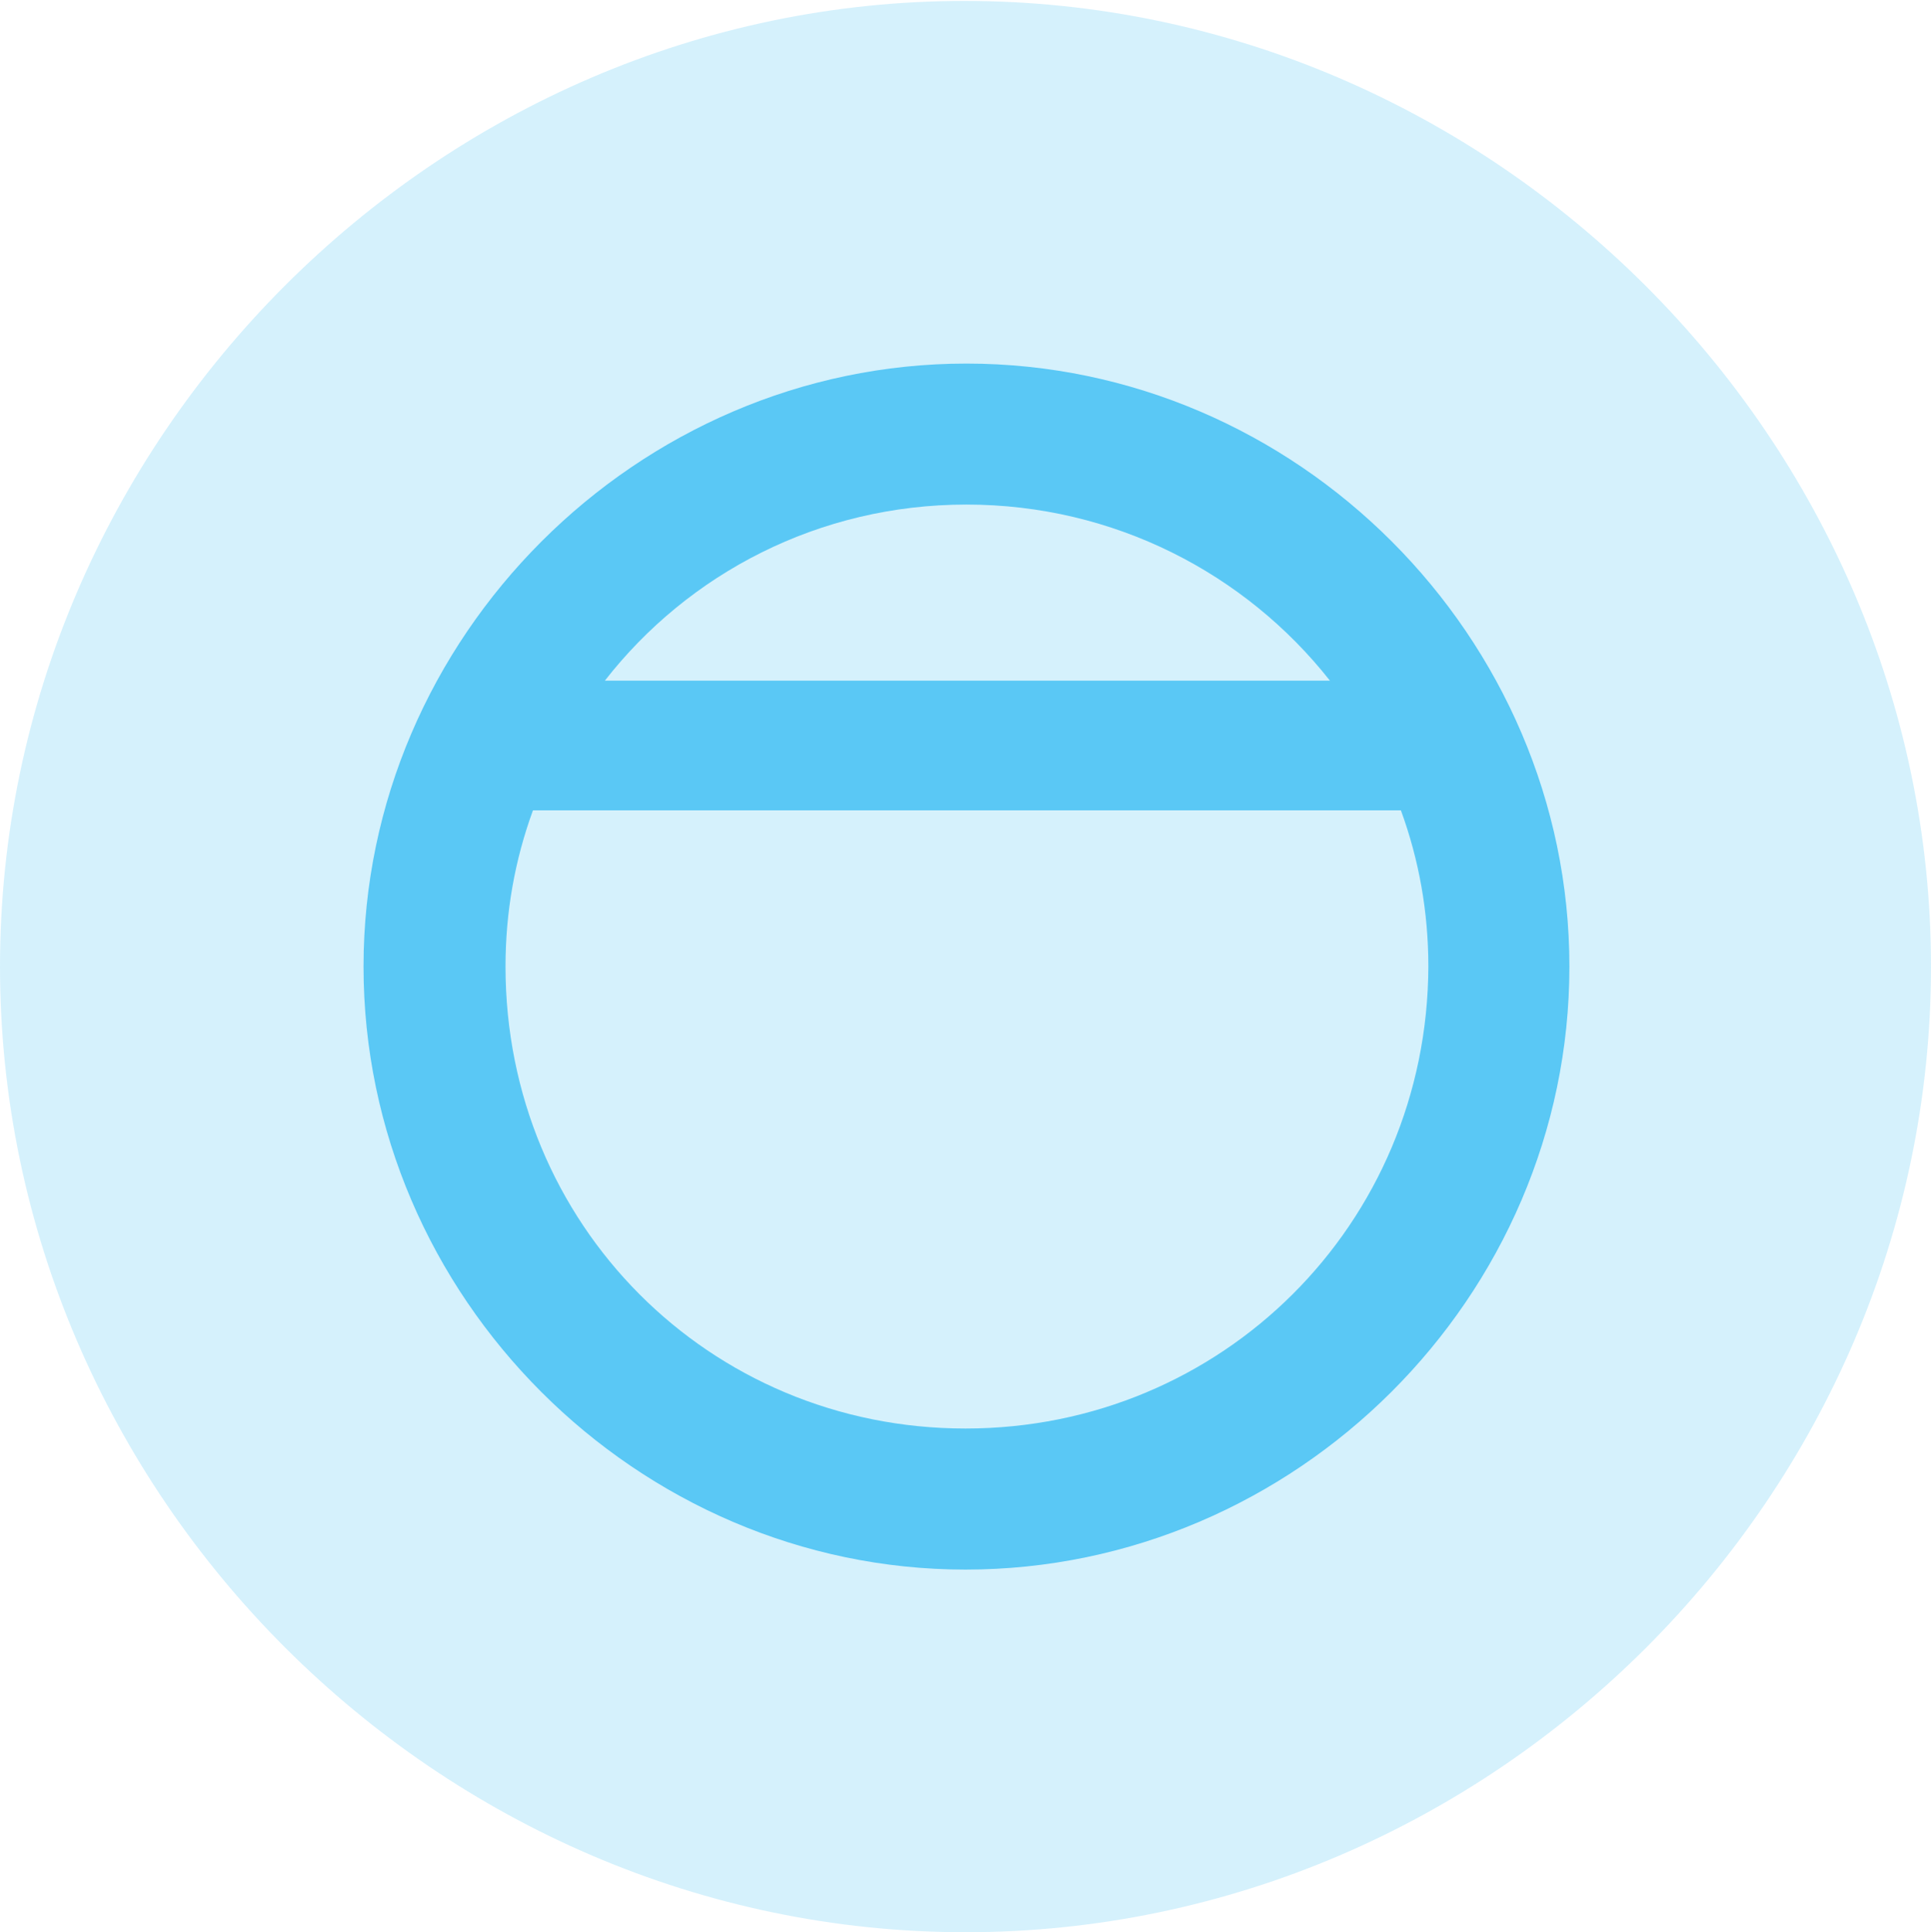 <?xml version="1.0" encoding="UTF-8"?>
<!--Generator: Apple Native CoreSVG 175.5-->
<!DOCTYPE svg
PUBLIC "-//W3C//DTD SVG 1.1//EN"
       "http://www.w3.org/Graphics/SVG/1.1/DTD/svg11.dtd">
<svg version="1.1" xmlns="http://www.w3.org/2000/svg" xmlns:xlink="http://www.w3.org/1999/xlink" width="24.902" height="24.915">
 <g>
  <rect height="24.915" opacity="0" width="24.902" x="0" y="0"/>
  <path d="M12.451 24.915C19.263 24.915 24.902 19.275 24.902 12.463C24.902 5.664 19.25 0.012 12.439 0.012C5.64 0.012 0 5.664 0 12.463C0 19.275 5.652 24.915 12.451 24.915Z" fill="#5ac8f5" fill-opacity="0.25"/>
  <path d="M4.688 12.463C4.688 8.215 8.215 4.688 12.463 4.688C16.724 4.688 20.239 8.215 20.239 12.463C20.239 16.724 16.711 20.239 12.451 20.239C8.215 20.239 4.688 16.724 4.688 12.463ZM6.519 12.463C6.519 15.784 9.143 18.42 12.451 18.42C15.759 18.42 18.408 15.784 18.42 12.463C18.42 11.755 18.298 11.084 18.066 10.449L6.873 10.449C6.641 11.084 6.519 11.755 6.519 12.463ZM7.8 8.777L17.151 8.777C16.064 7.397 14.368 6.506 12.463 6.506C10.559 6.506 8.875 7.397 7.8 8.777Z" fill="#5ac8f5"/>
 </g>
</svg>
